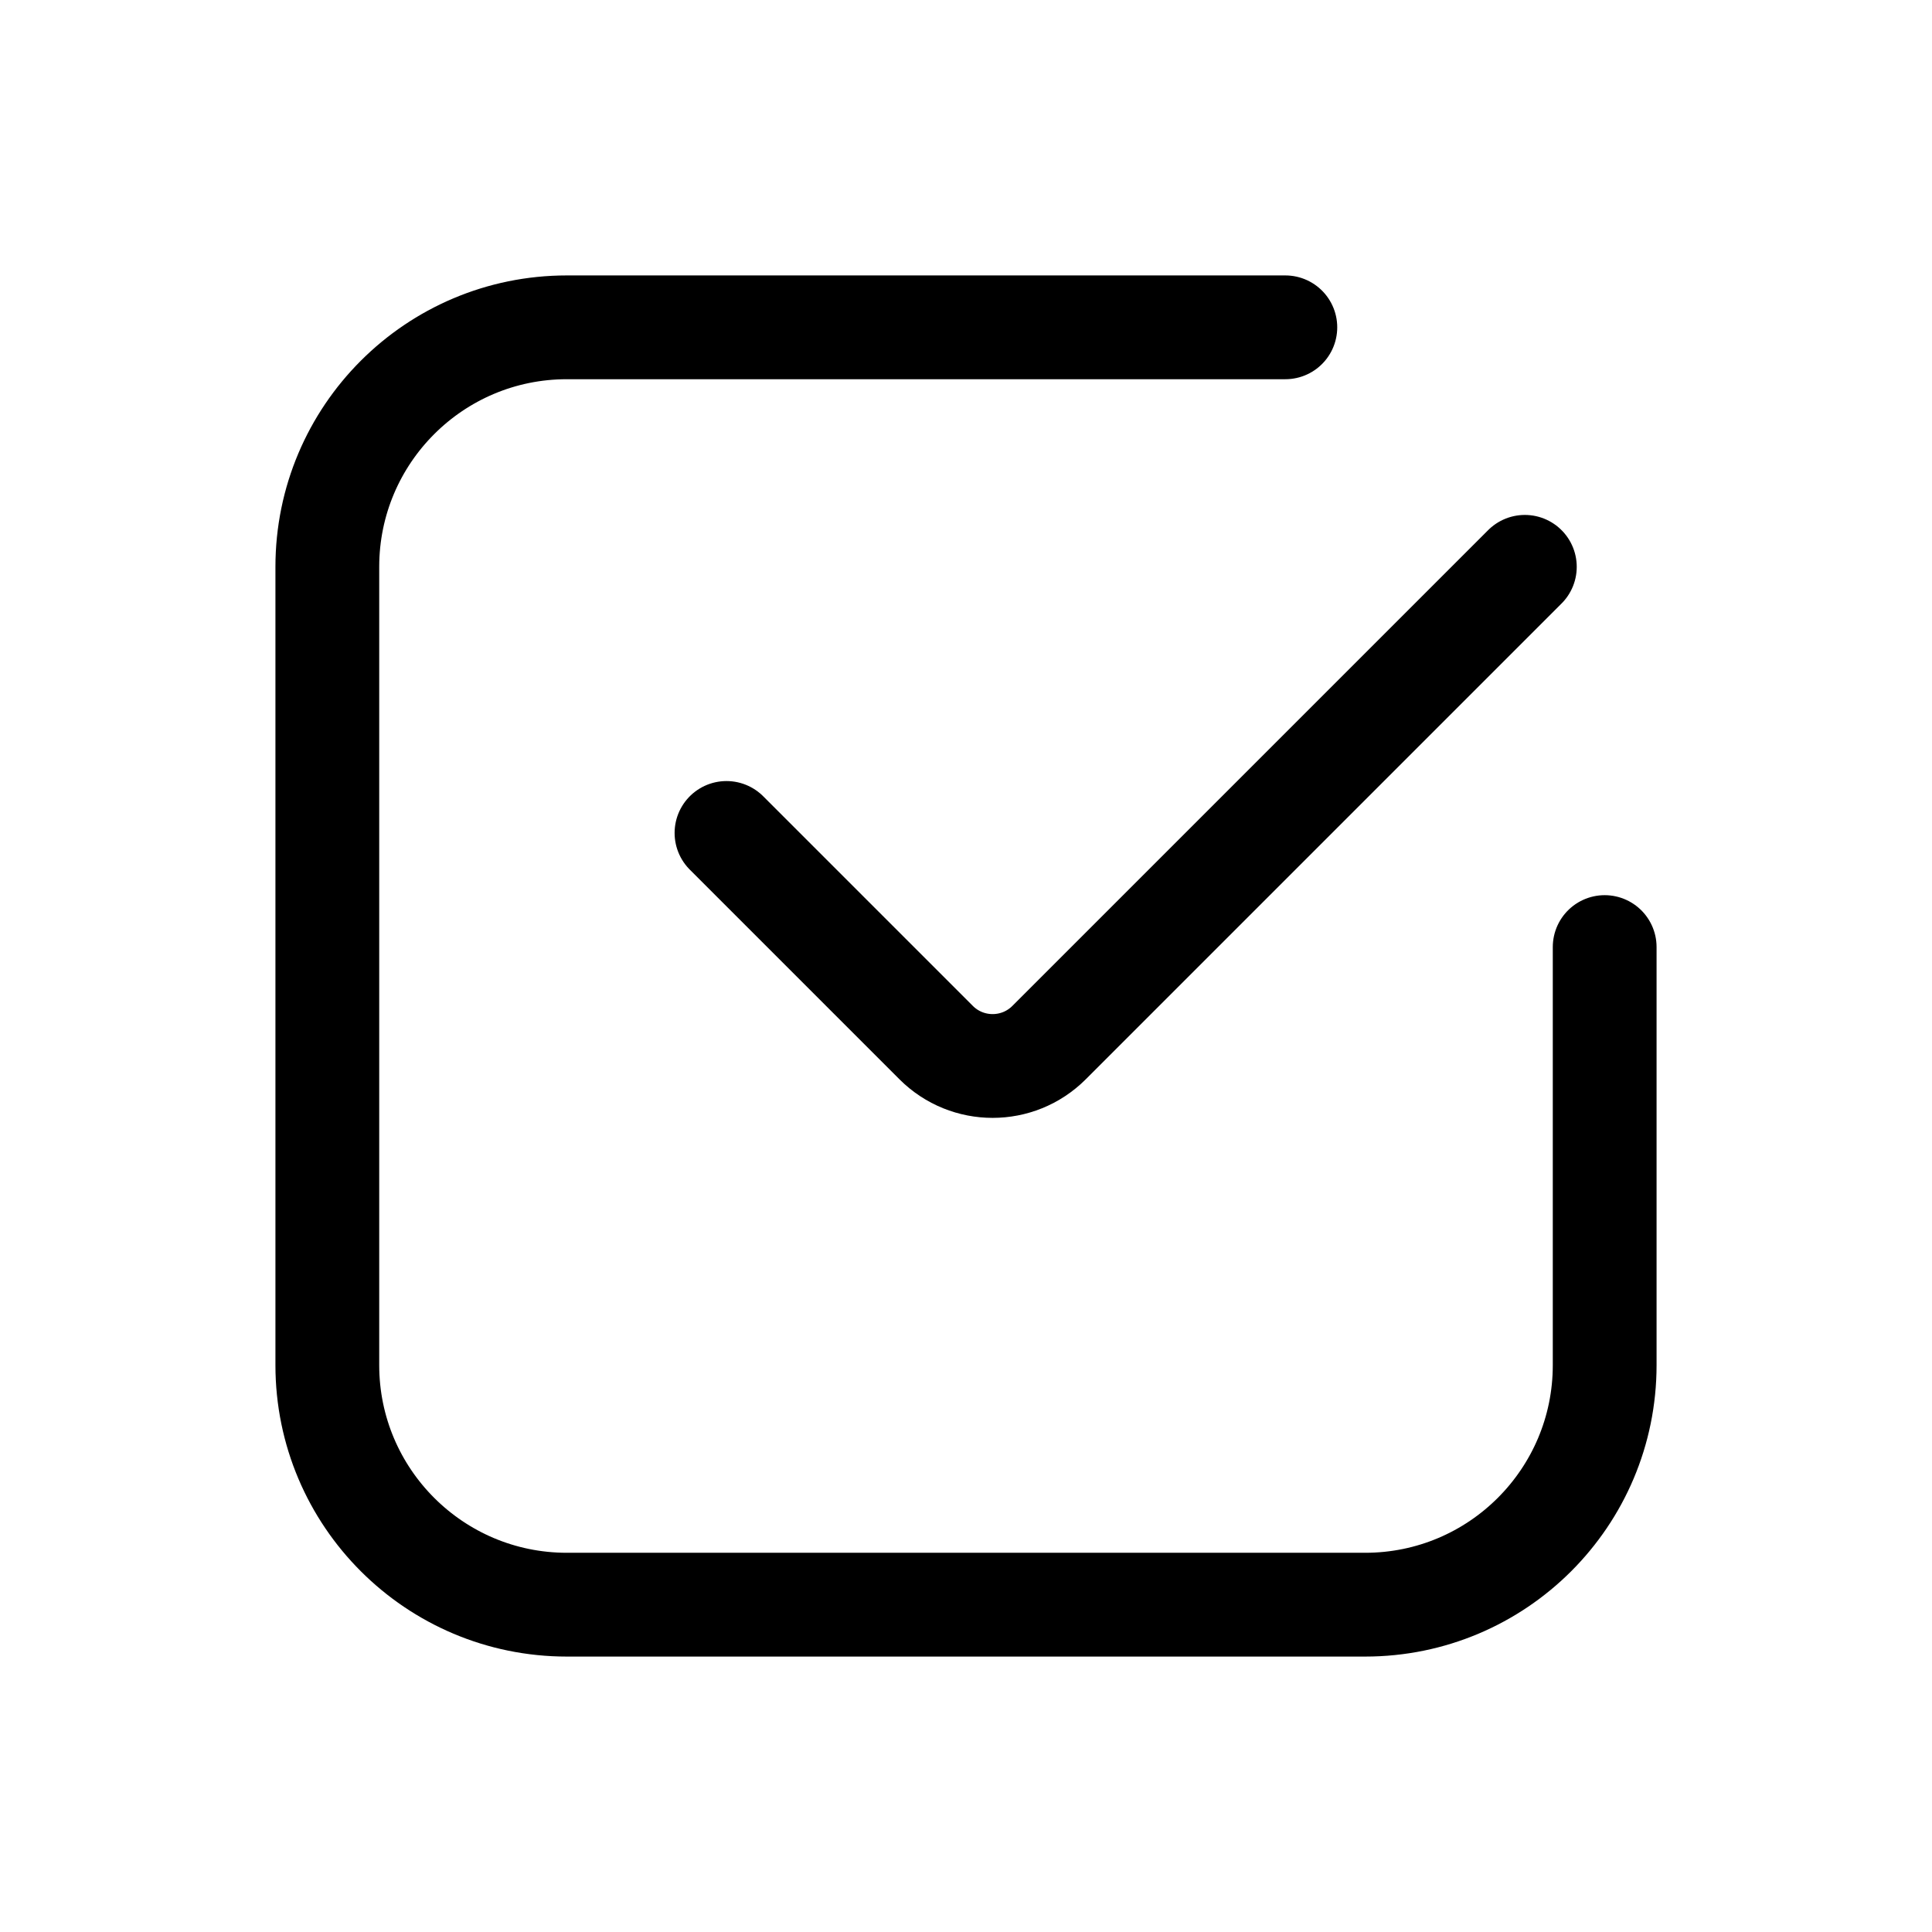<svg width="121" height="121" viewBox="0 0 121 121" fill="none" xmlns="http://www.w3.org/2000/svg">
<path d="M100.5 59.314L100.5 85.5C100.5 93.784 93.784 100.5 85.5 100.5H35.5C27.216 100.5 20.5 93.784 20.5 85.5L20.5 35.5C20.5 27.216 27.216 20.5 35.5 20.5H80.5M45.5 52.167L58.631 65.298C60.584 67.25 63.75 67.25 65.702 65.298L95.5 35.5" stroke="currentColor" stroke-width="6.5" stroke-linecap="round" stroke-linejoin="round"/>
</svg>
